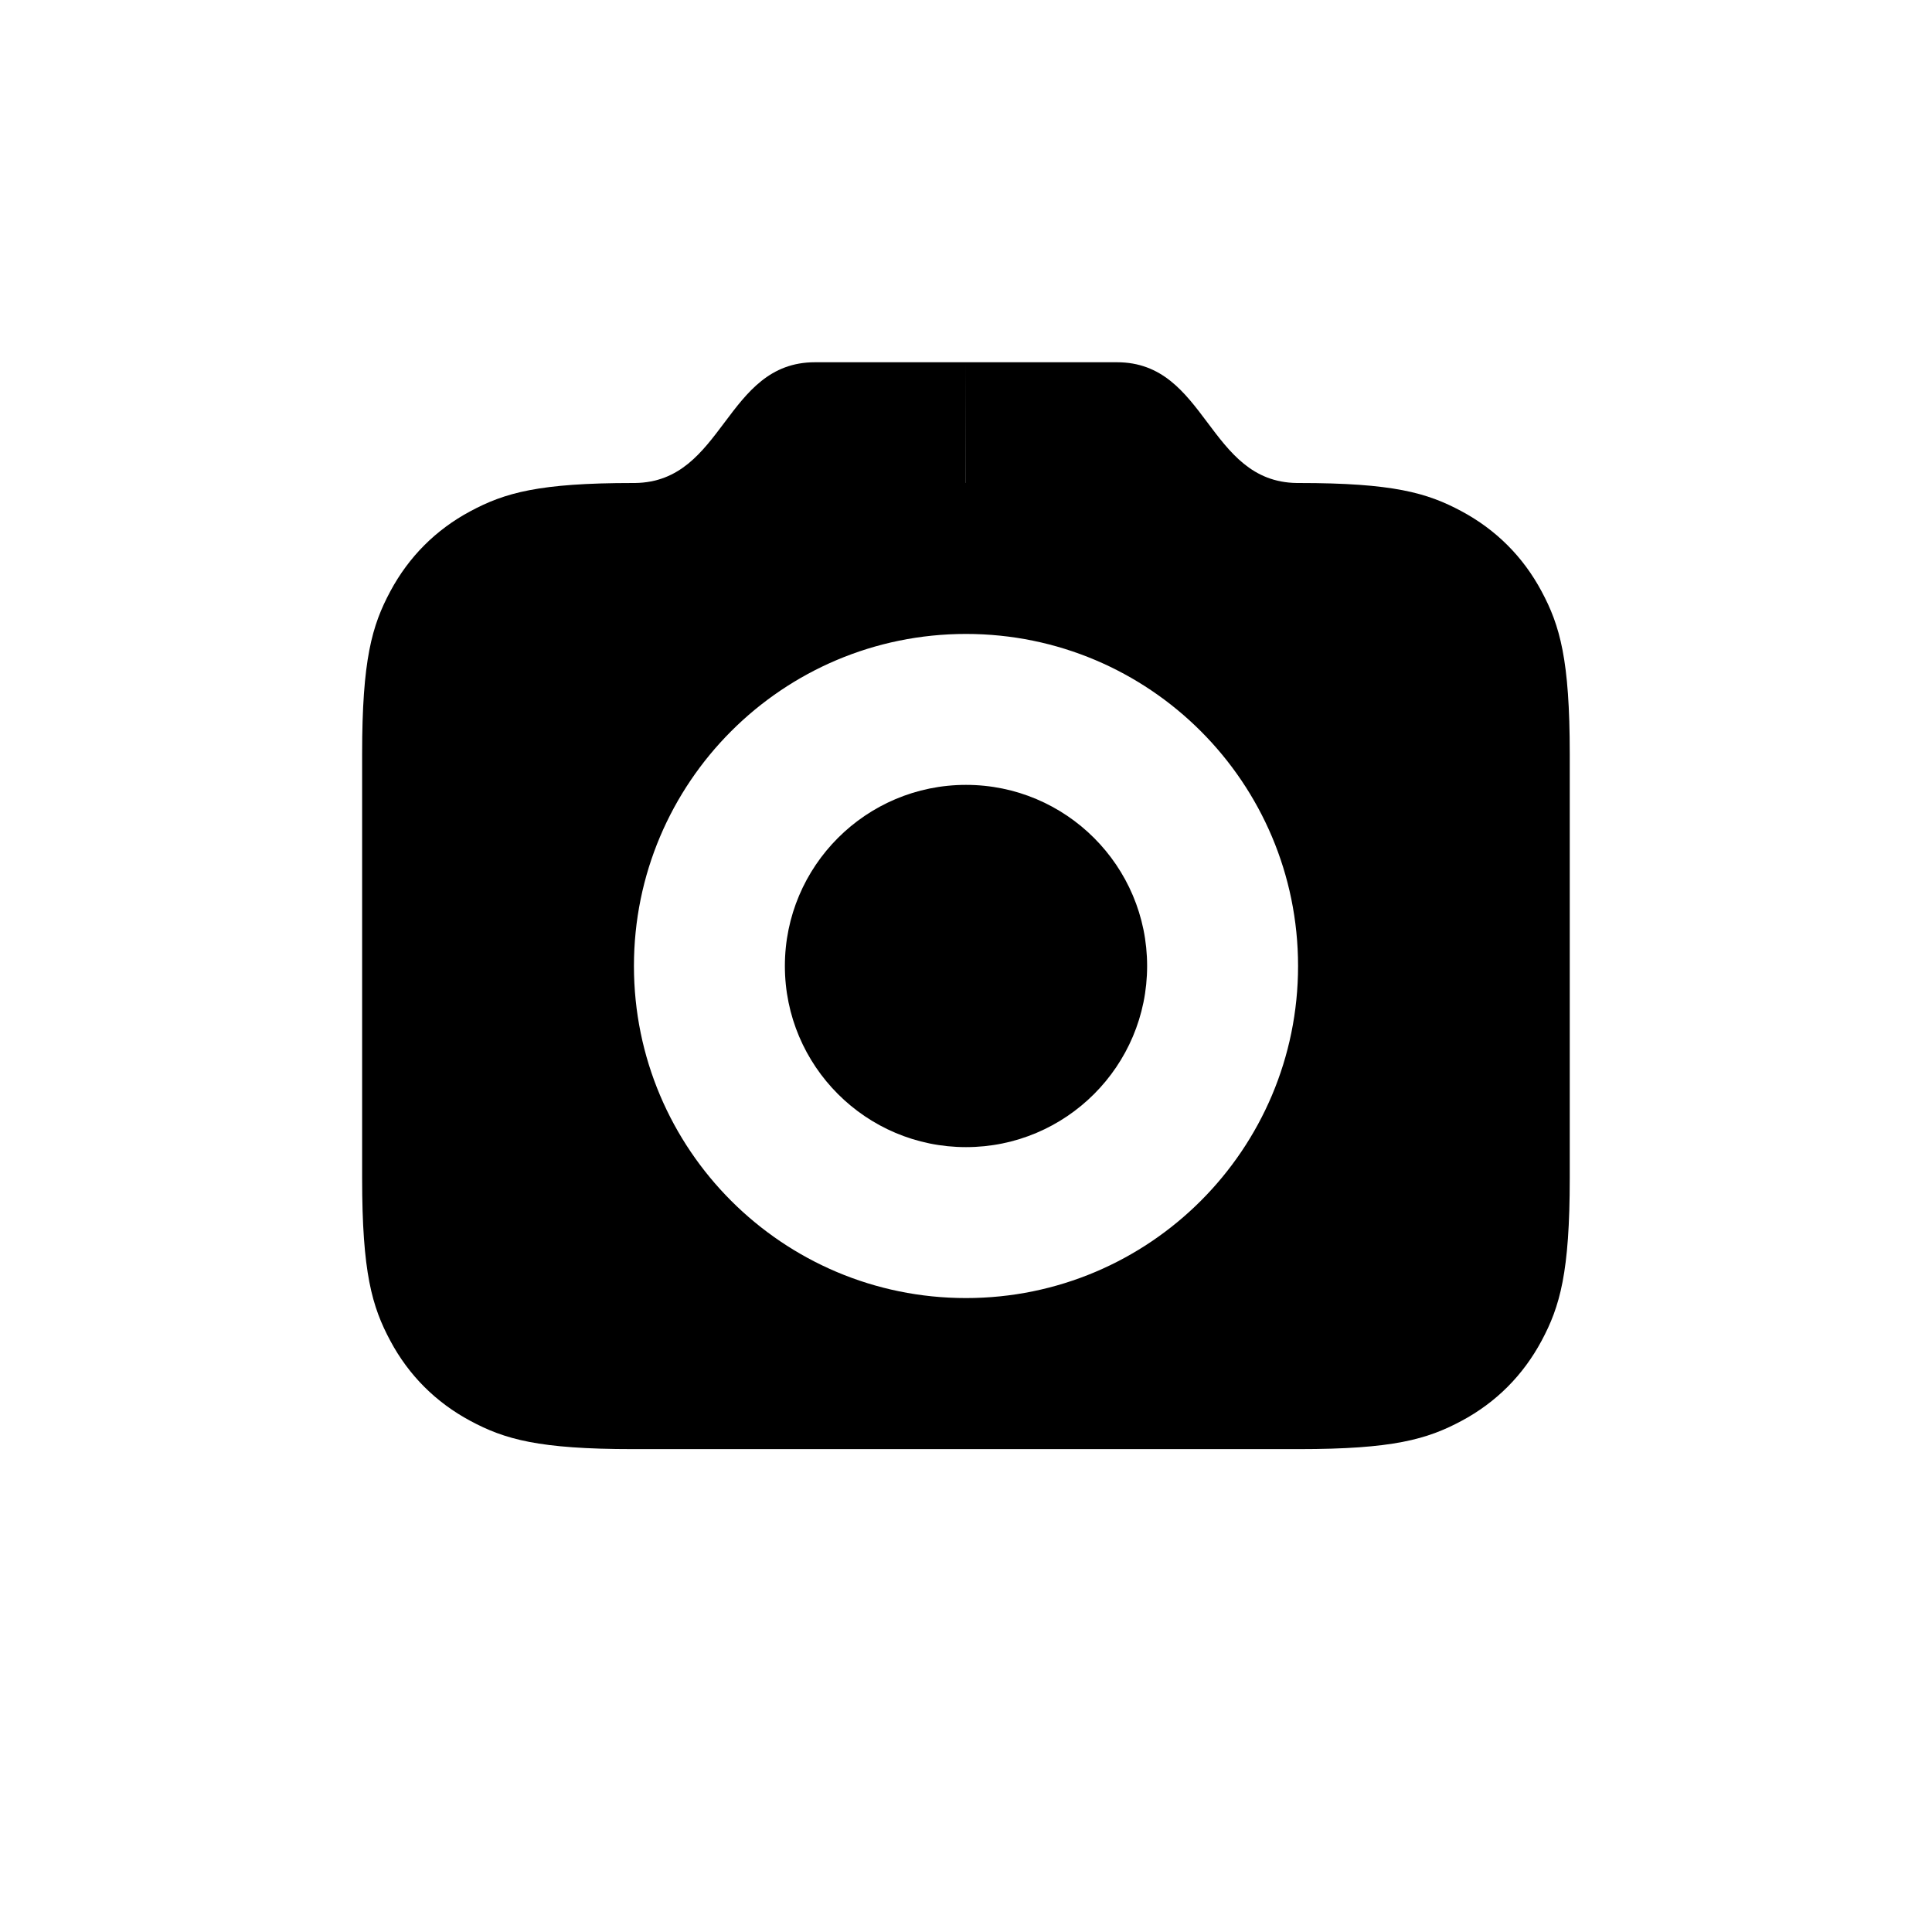 <svg height="16" viewBox="0 0 16 16" width="16" xmlns="http://www.w3.org/2000/svg"><g fill="none" transform=""><path d="m0 0h16v16h-16z"/><path d="m8 3-.001.999h.001v-.999h1.25c.747 0 .75.991 1.49 1l.016 0c.78 0 1.063.081 1.348.234.285.153.509.376.662.662.153.285.234.568.234 1.348v3.513c0 .78-.081 1.063-.234 1.348s-.376.509-.662.662-.568.234-1.348.234h-5.513c-.78 0-1.063-.081-1.348-.234-.285-.153-.509-.376-.662-.662-.153-.285-.234-.568-.234-1.348v-3.513c0-.78.081-1.063.234-1.348.153-.285.376-.509.662-.662.285-.153.568-.234 1.348-.234l.016-0c.74-.009.744-1 1.49-1zm0 2.25c-1.519 0-2.75 1.231-2.75 2.75s1.231 2.75 2.75 2.75 2.75-1.231 2.75-2.75-1.231-2.75-2.75-2.75zm0 1.25c.828 0 1.5.672 1.5 1.5s-.672 1.5-1.5 1.5-1.5-.672-1.5-1.5.672-1.5 1.5-1.5z" fill="currentColor"/></g></svg>
